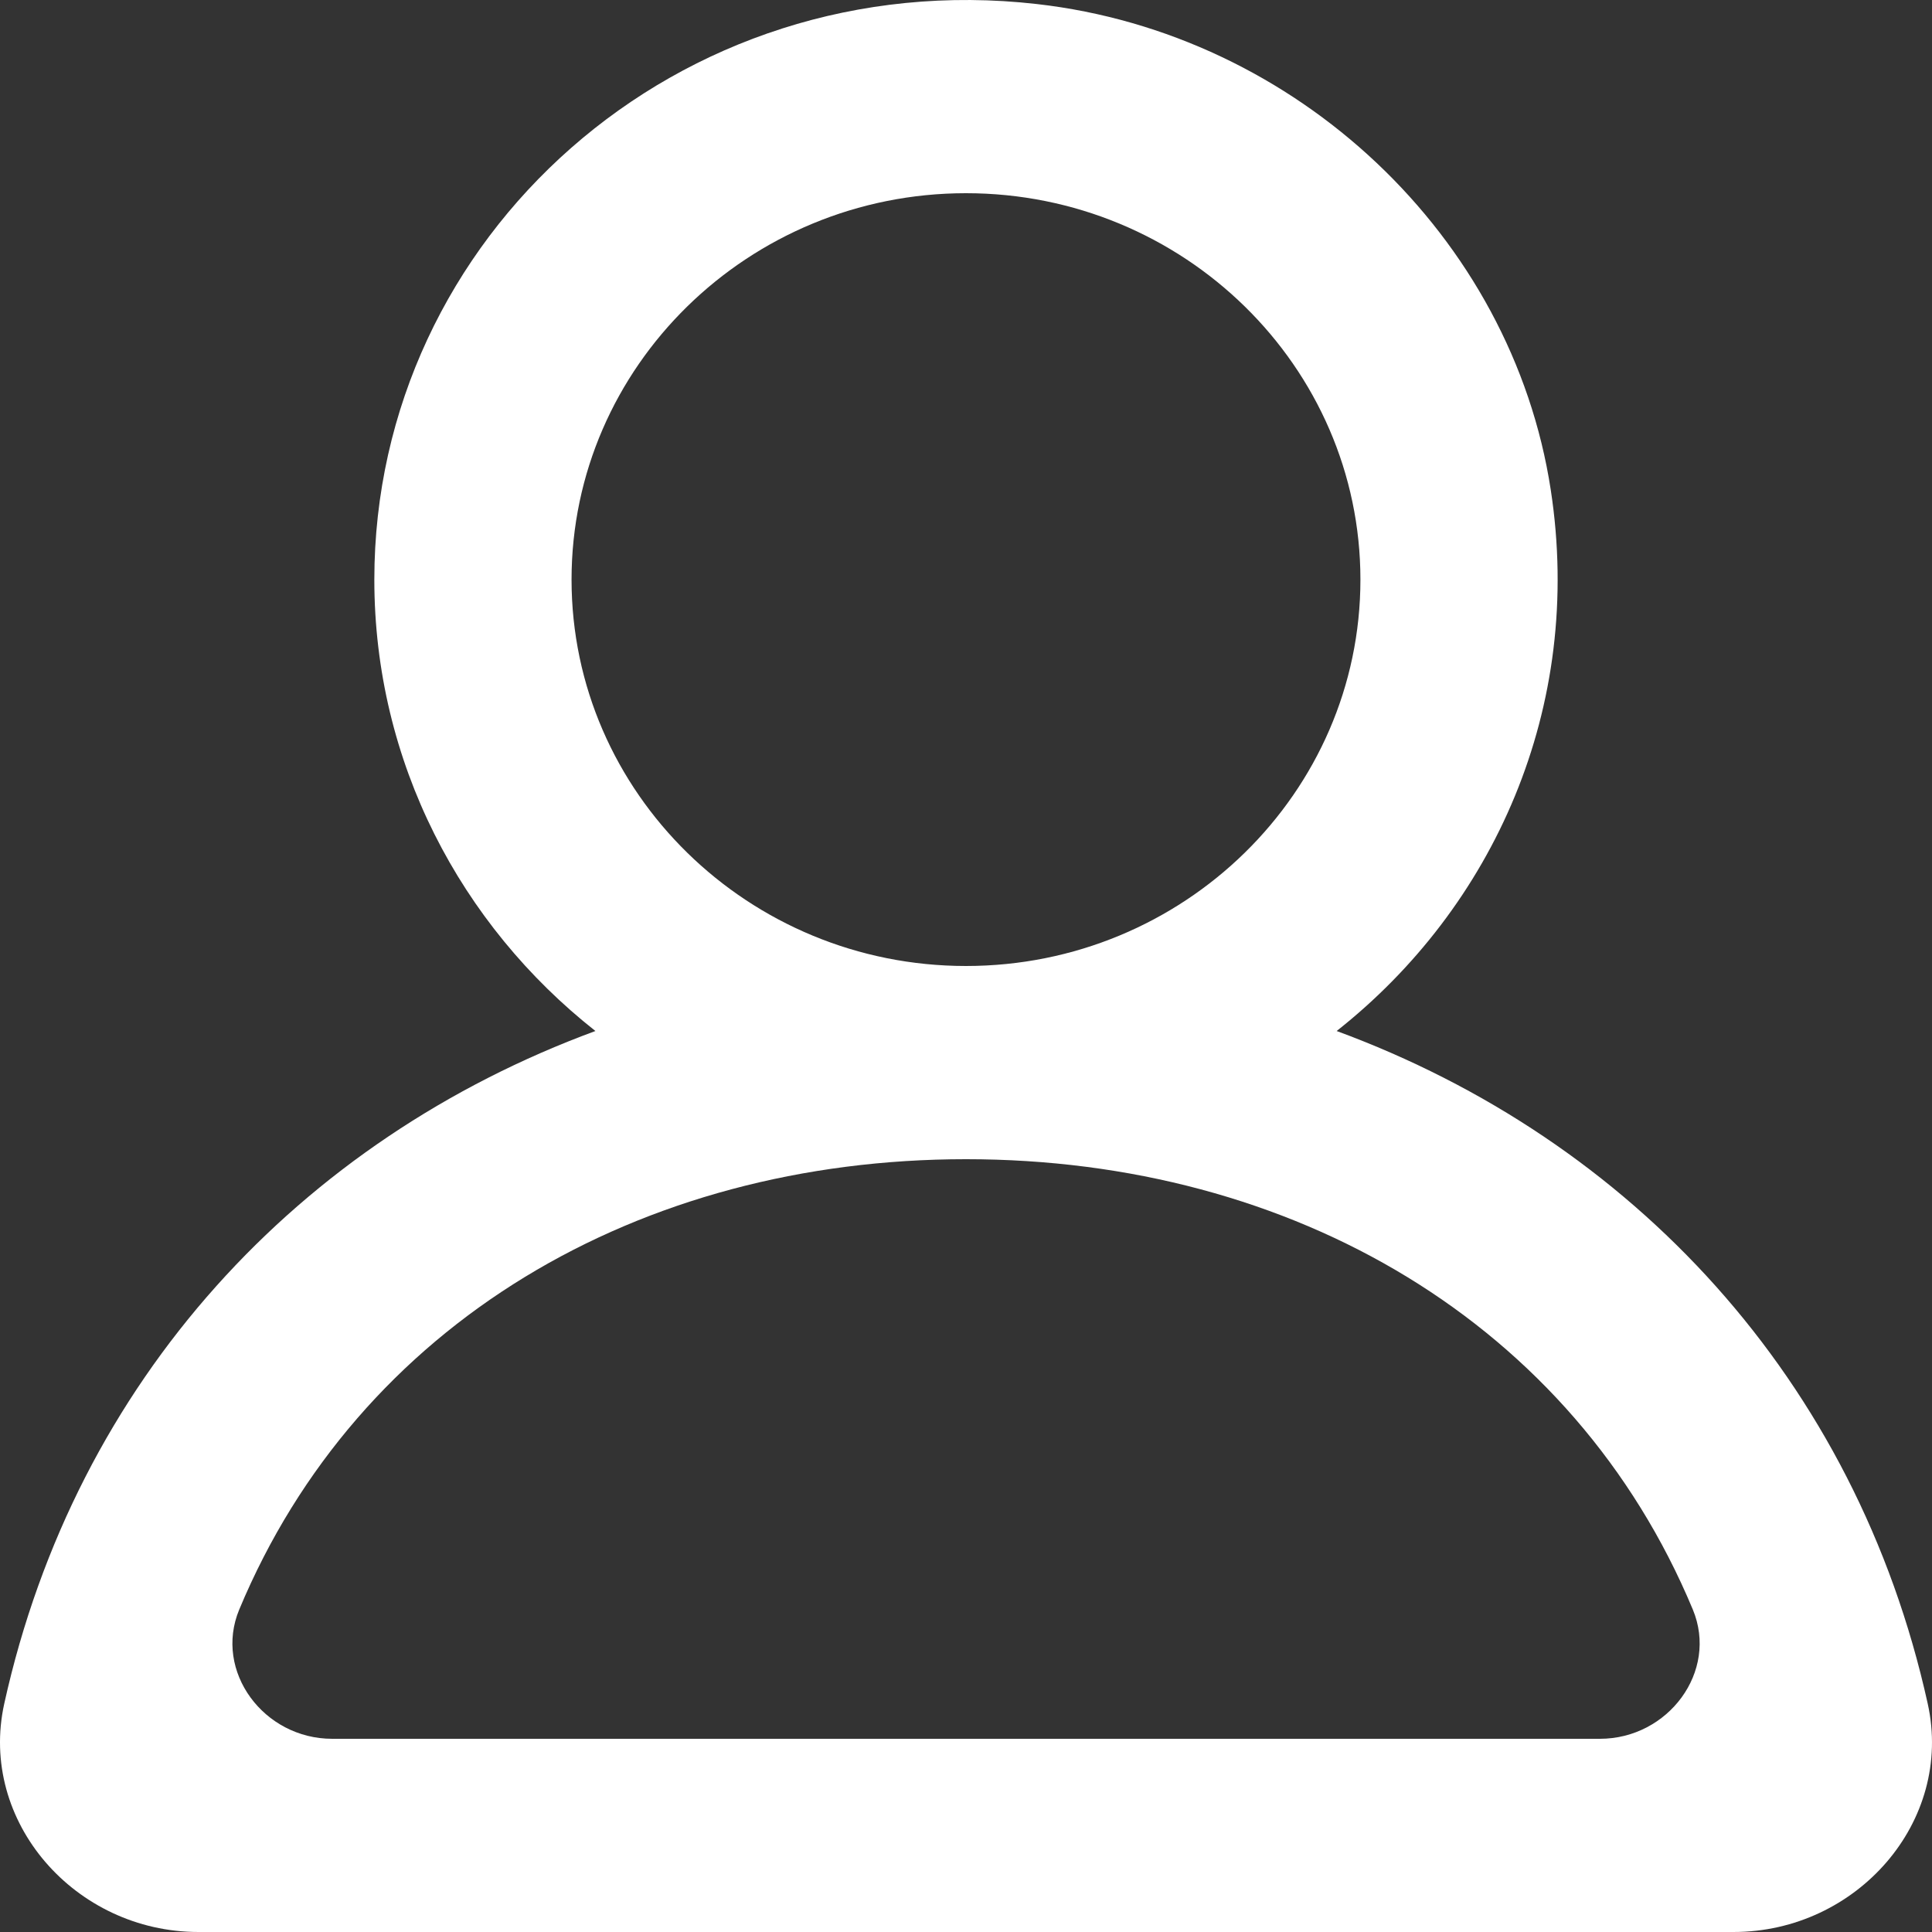 <svg width="654" height="654" viewBox="0 0 654 654" fill="none" xmlns="http://www.w3.org/2000/svg">
<rect x="0" y="0" width="654" height="654" fill="#333333" stroke="none"/>
<path fill-rule="evenodd" clip-rule="evenodd" d="M541.595 588.599H112.428C89.329 588.599 72.272 565.807 80.984 544.846C121.407 447.924 216.374 392.399 326.995 392.399C437.65 392.399 532.616 447.924 573.039 544.846C581.751 565.807 564.694 588.599 541.595 588.599ZM193.475 196.199C193.475 124.063 253.392 65.4 326.995 65.4C400.631 65.4 460.515 124.063 460.515 196.199C460.515 268.336 400.631 326.999 326.995 326.999C253.392 326.999 193.475 268.336 193.475 196.199ZM652.55 576.696C628.283 466.857 552.377 385.793 452.471 349.006C505.411 307.248 536.288 239.721 524.939 165.787C511.787 80.015 438.952 11.379 351.029 1.373C229.659 -12.46 126.715 80.082 126.715 196.199C126.715 258.002 155.956 313.068 201.553 349.006C101.613 385.793 25.74 466.857 1.44 576.696C-7.373 616.623 25.473 653.999 67.165 653.999H586.825C628.55 653.999 661.396 616.623 652.55 576.696Z" fill="white"/>
</svg>
